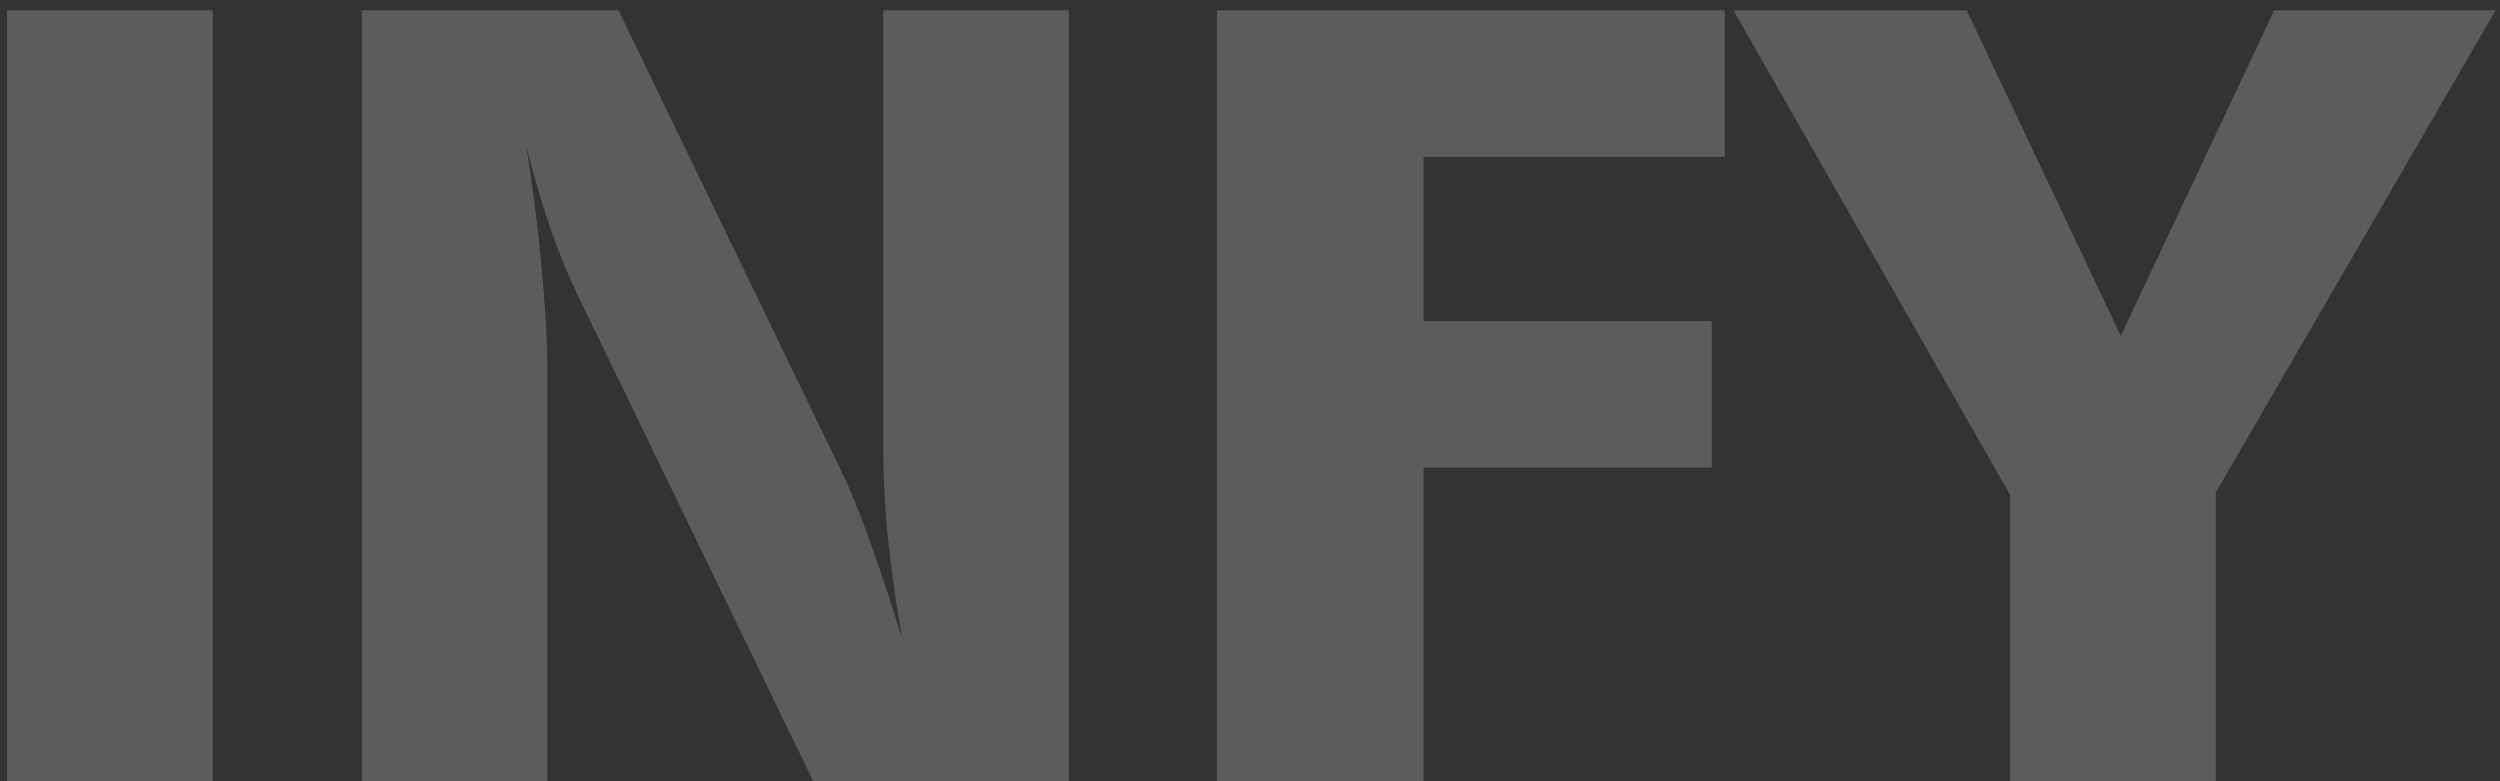 <svg width="144" height="45" fill="none" xmlns="http://www.w3.org/2000/svg"><rect width="100%" height="100%" fill="#333333" stroke="none"/><path d="M.406.594H12.25V45H.406V.594Zm20.438 0h14.781L48.5 27.219c.438.896.948 2.146 1.531 3.75.584 1.583 1.23 3.531 1.938 5.843a90.316 90.316 0 0 1-.844-6.03 55.923 55.923 0 0 1-.25-5.032V.594h10.688V45h-14.72L33.47 17.406a37.757 37.757 0 0 1-1.719-4.125c-.52-1.5-1-3.125-1.438-4.875.417 2.646.72 5.084.907 7.313.208 2.208.312 4.156.312 5.844V45H20.844V.594Zm49.25 0h29.25V9.03H82v9.47h16.594v8.438H82V45H70.094V.594Zm29.75 0h13.437l8.875 18.75L131 .594h12.75l-16.125 27.781V45h-11.844V28.5L99.844.594Z" fill="#fff" fill-opacity=".2"/></svg>